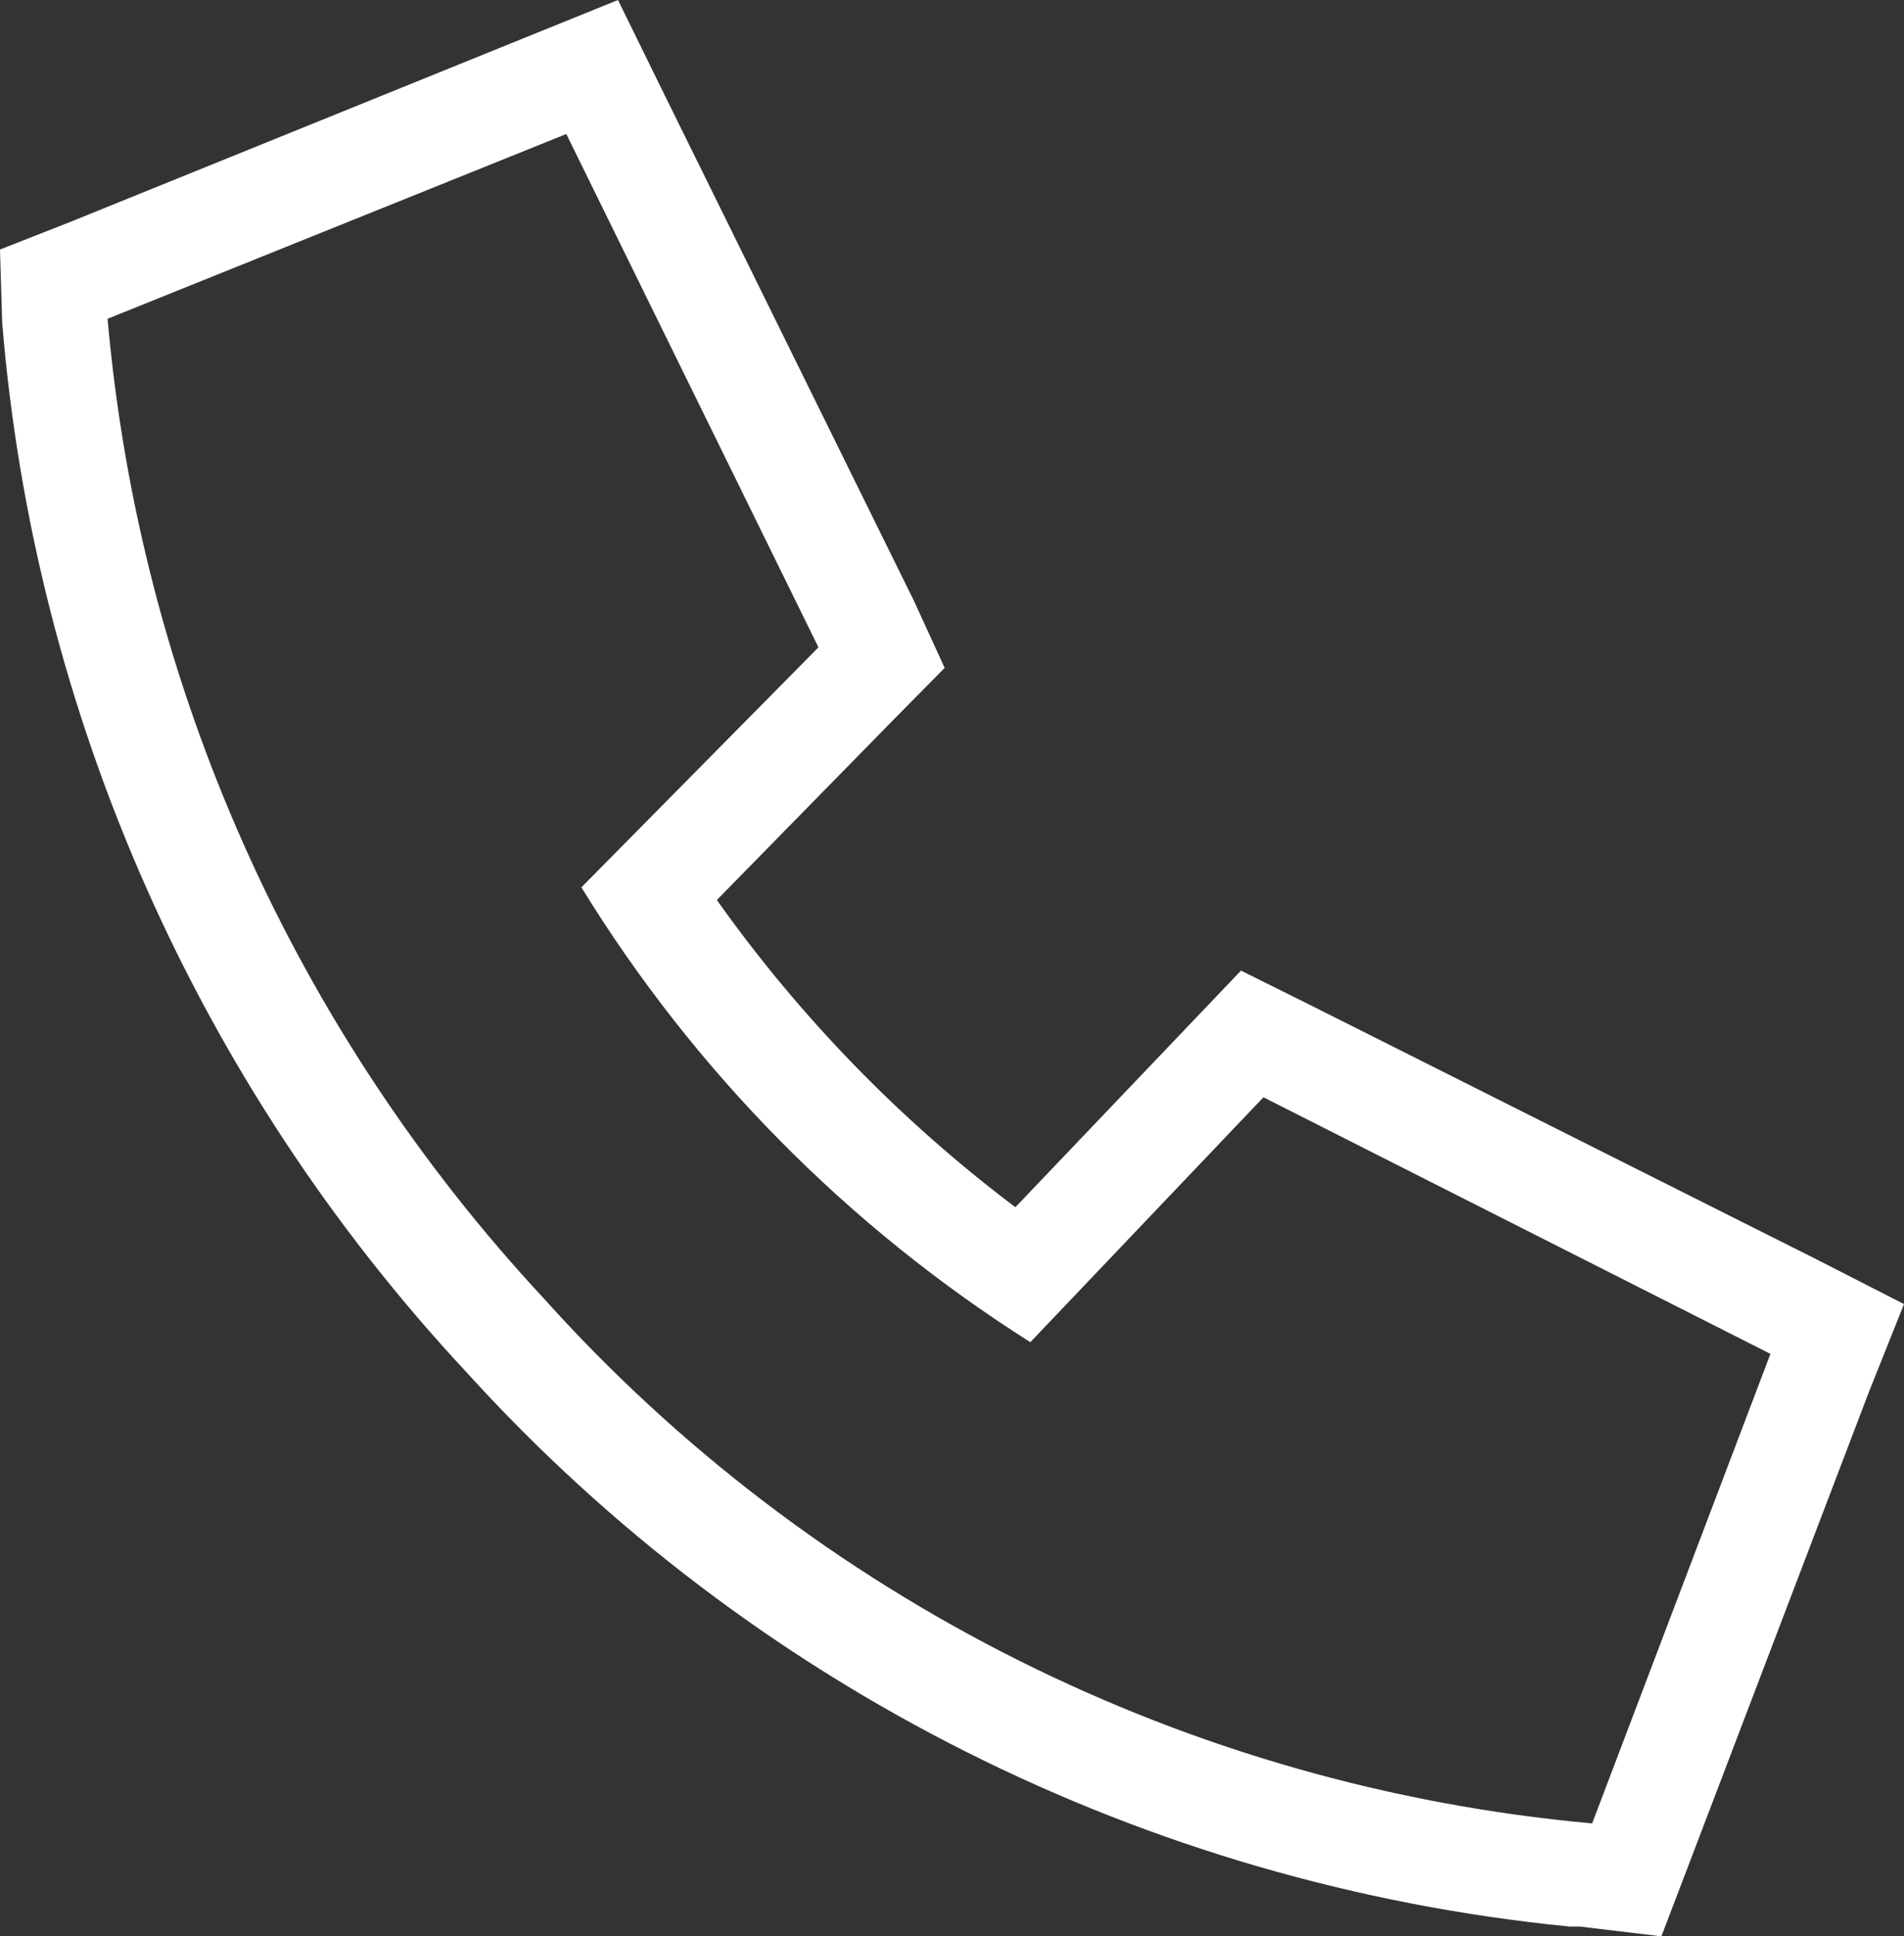 <svg xmlns="http://www.w3.org/2000/svg" width="14" height="14.232" viewBox="0 0 14 14.232">
  <rect x="0" y="0" width="14" height="14.232" fill="#333333" stroke="none"/>
  <path fill="rgb(255,255,255)" fill-rule="evenodd" d="M3.877.27L4.544 0l.318.648L6.721 4.418l.225.491-.383.388L5.271 6.615c.61.86 1.351 1.622 2.195 2.258L8.727 7.551l.398-.417.517.257 3.738 1.877L14 9.585l-.258.646-1.311 3.438-.215.563-.602-.072h-.075c-3.118-.308-6.009-1.76-8.109-4.074C1.455 7.968.252 5.251.016 2.371L0 1.834l.517-.203L3.877.27zM6.018 4.758L4.164.985.791 2.343c.237 2.688 1.366 5.221 3.208 7.201 1.986 2.211 4.741 3.59 7.708 3.858l1.311-3.451L9.29 8.065 7.576 9.865C6.234 9.016 5.105 7.873 4.275 6.522L6.018 4.758z"/>
</svg>
